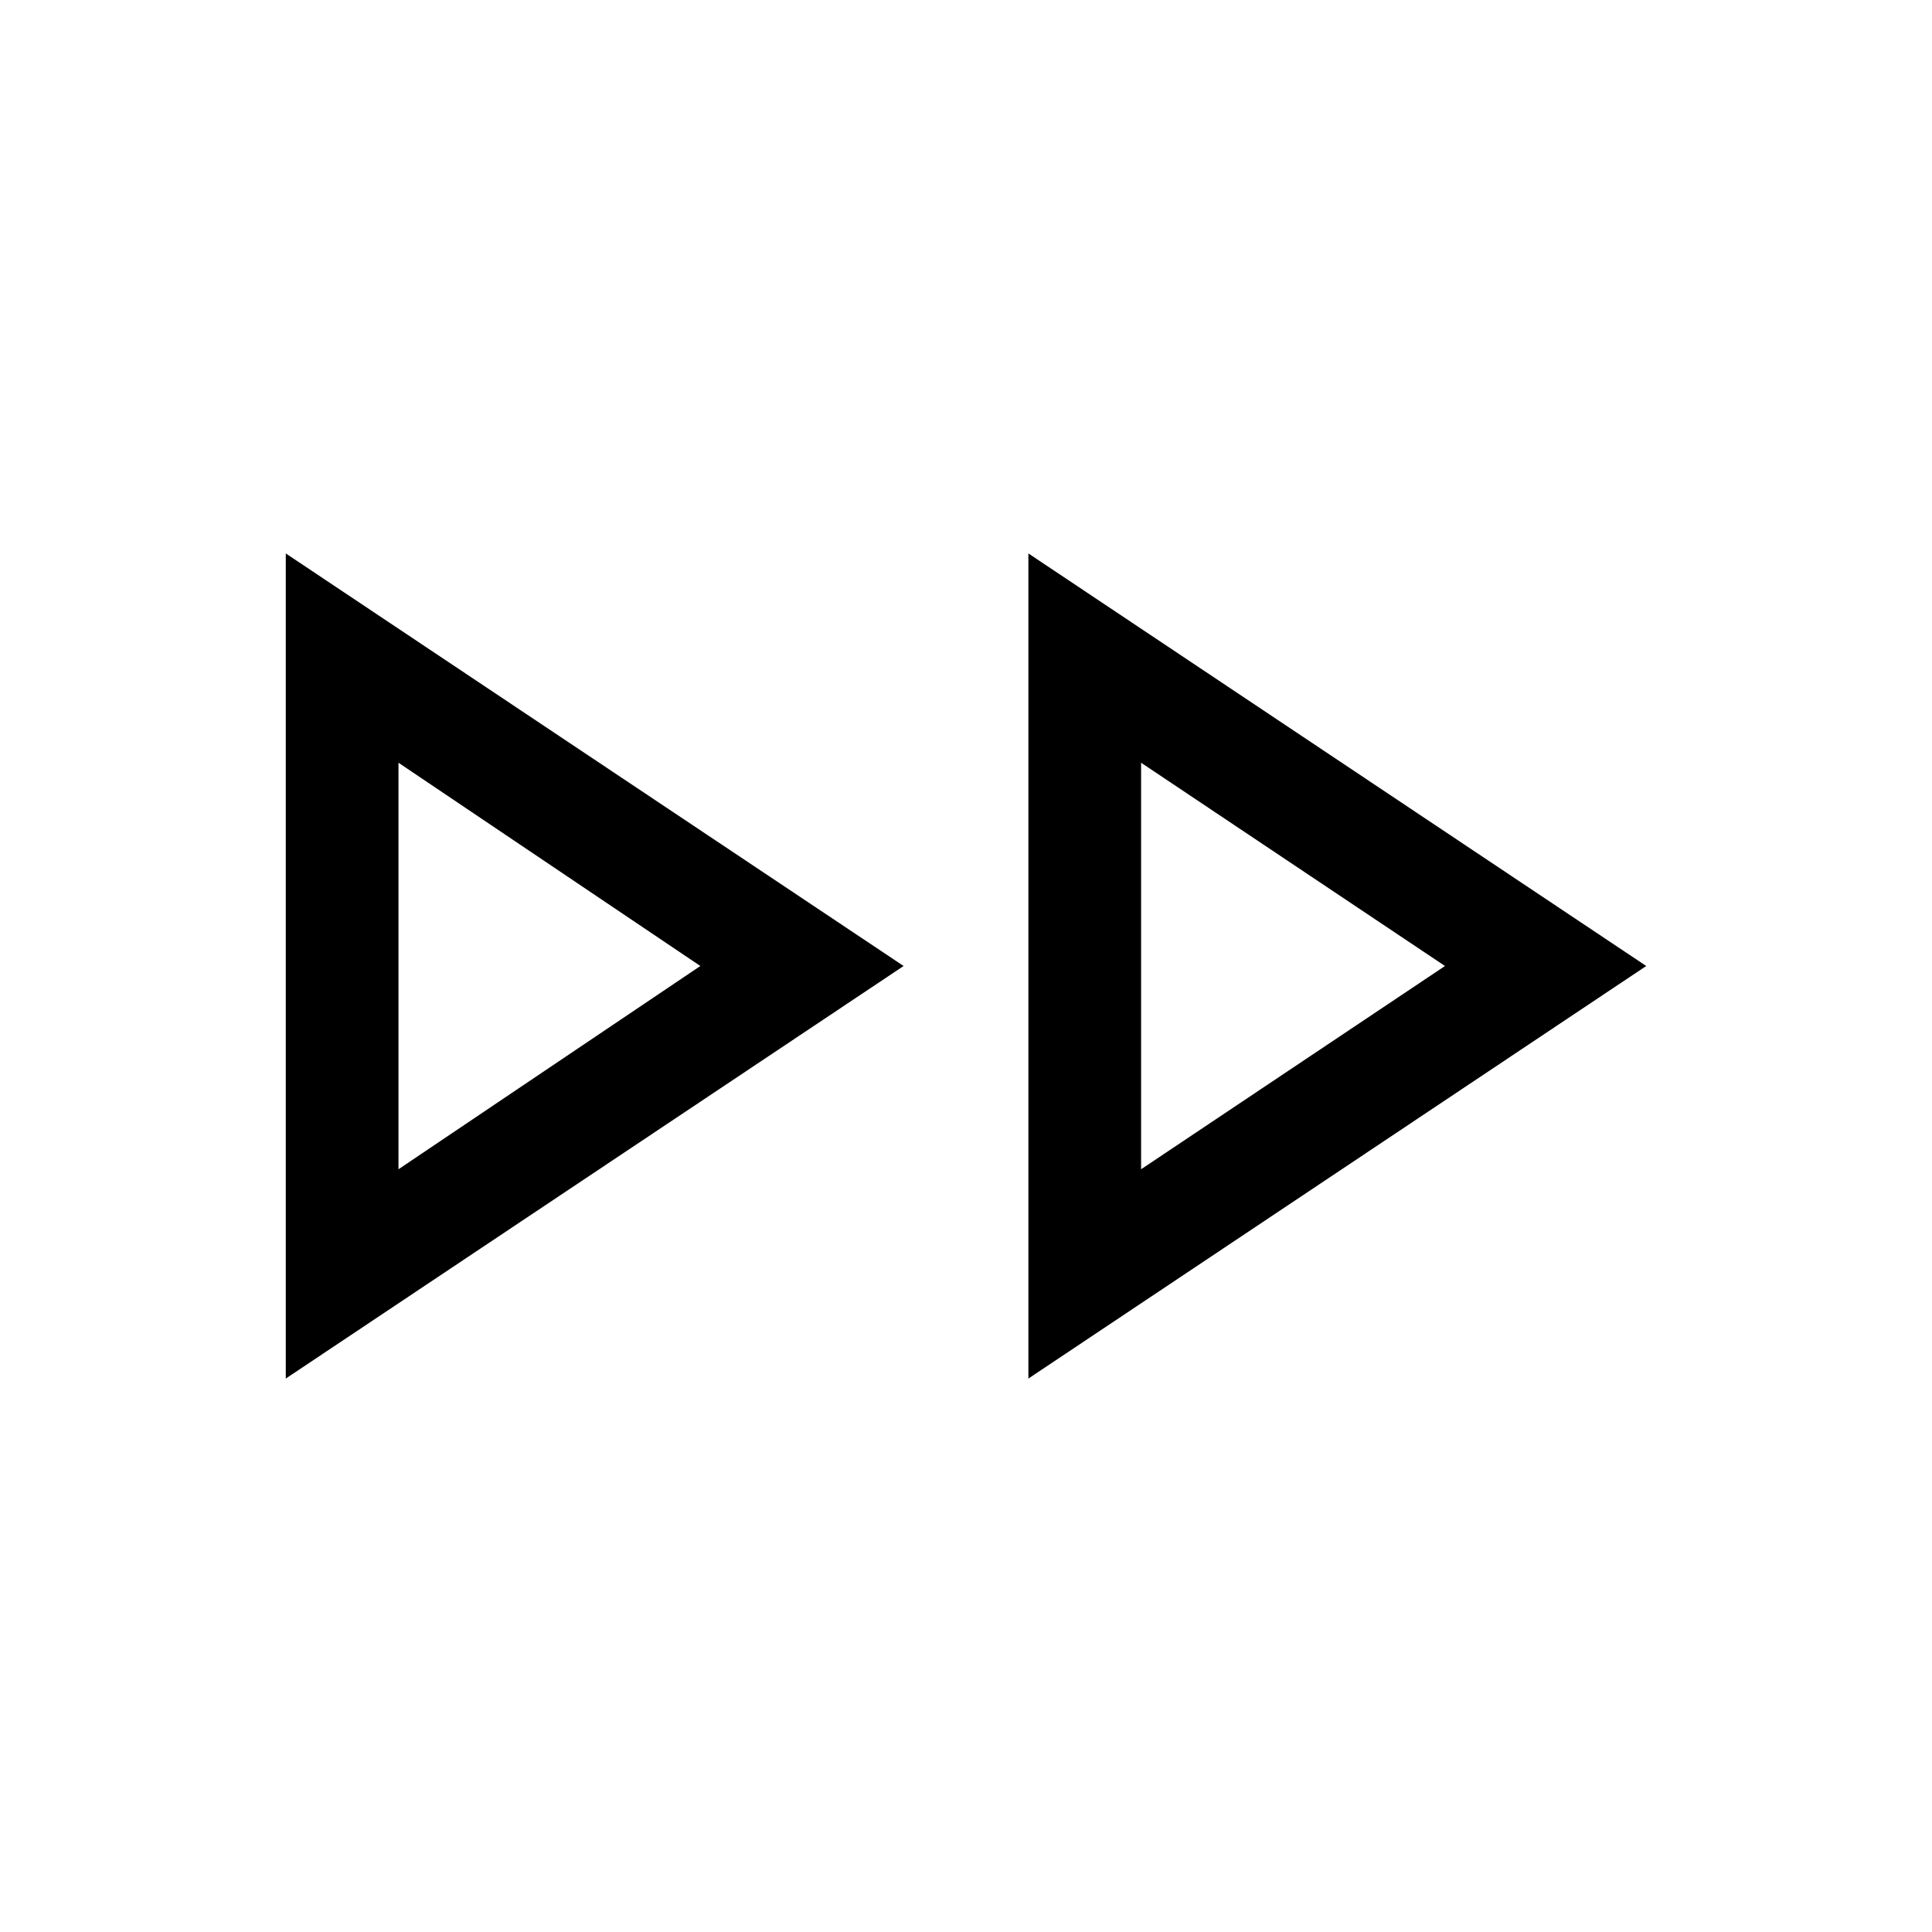 <svg xmlns="http://www.w3.org/2000/svg" height="24" width="24"><path d="M3.55 17.125V6.875L11.225 12ZM12.775 17.125V6.875L20.45 12ZM4.95 12ZM14.175 12ZM4.95 14.525 8.7 12 4.95 9.475ZM14.175 14.525 17.95 12 14.175 9.475Z"/></svg>